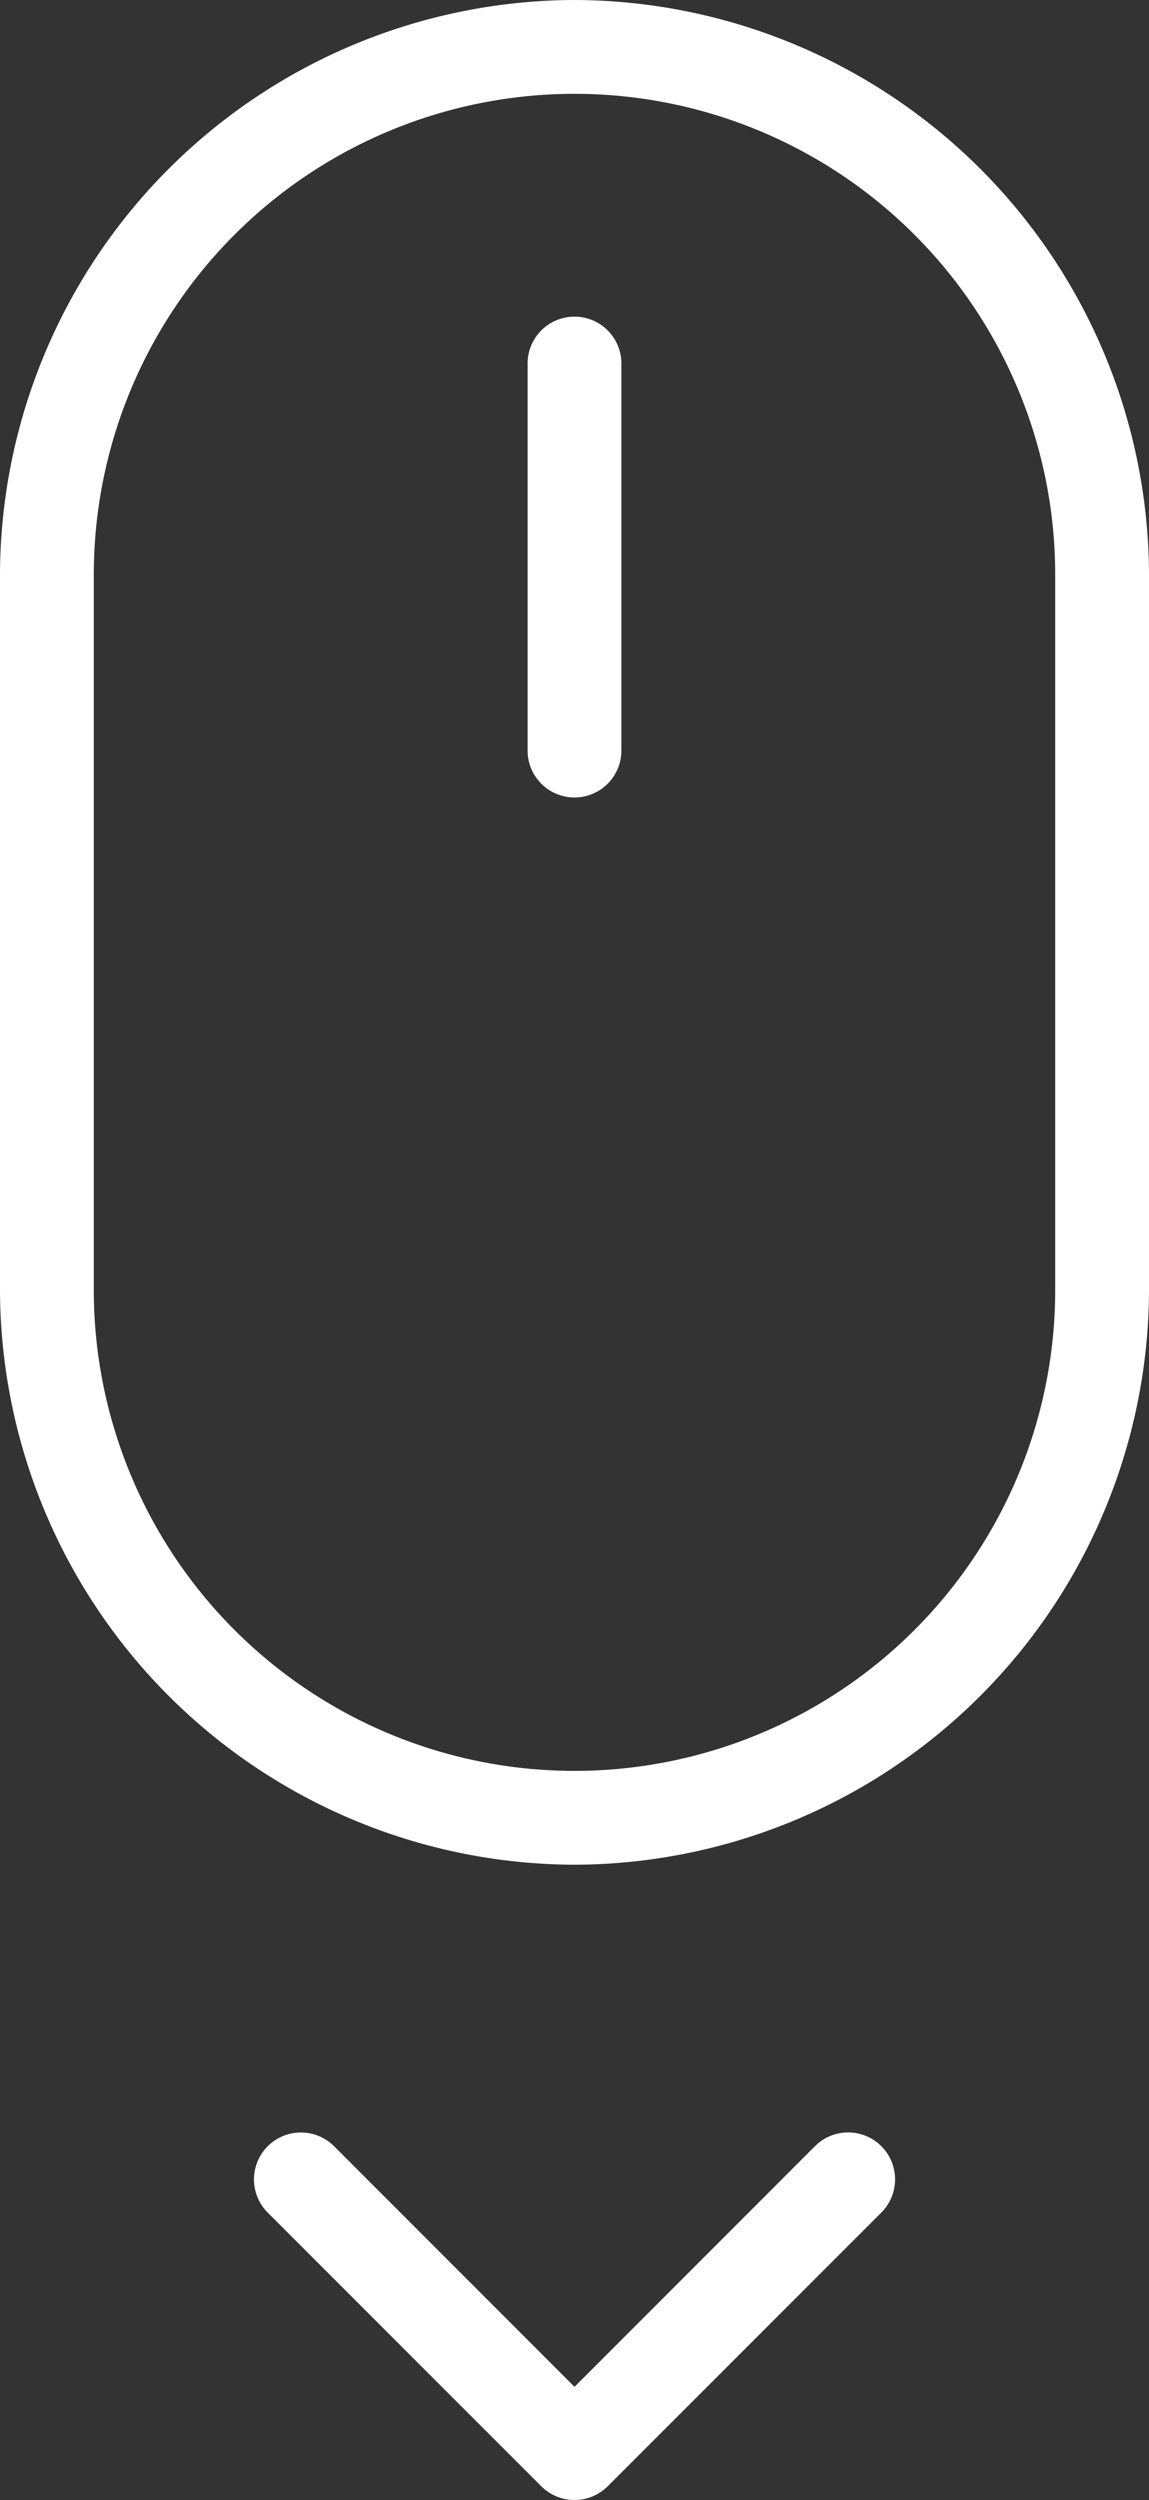 <svg id="Capa_1" data-name="Capa 1" xmlns="http://www.w3.org/2000/svg" viewBox="0 0 98 213.17"><rect x="0" y="0" width="98" height="213.17" fill="#333333" stroke="none"/><defs><style>.cls-1{fill:#fff;}</style></defs><title>svg_Scroll</title><path class="cls-1" d="M49,8A41,41,0,0,1,90,49v61a41,41,0,0,1-82,0V49A41,41,0,0,1,49,8m0-8h0A49.14,49.14,0,0,0,0,49v61a49.14,49.14,0,0,0,49,49h0a49.14,49.14,0,0,0,49-49V49A49.14,49.14,0,0,0,49,0Z"/><path class="cls-1" d="M49,68a4,4,0,0,1-4-4V31a4,4,0,0,1,8,0V64A4,4,0,0,1,49,68Z"/><path class="cls-1" d="M49,213.17A4,4,0,0,1,46.17,212L22.84,188.67A4,4,0,0,1,28.49,183L49,203.52,69.51,183a4,4,0,0,1,5.66,5.66L51.83,212A4,4,0,0,1,49,213.17Z"/></svg>